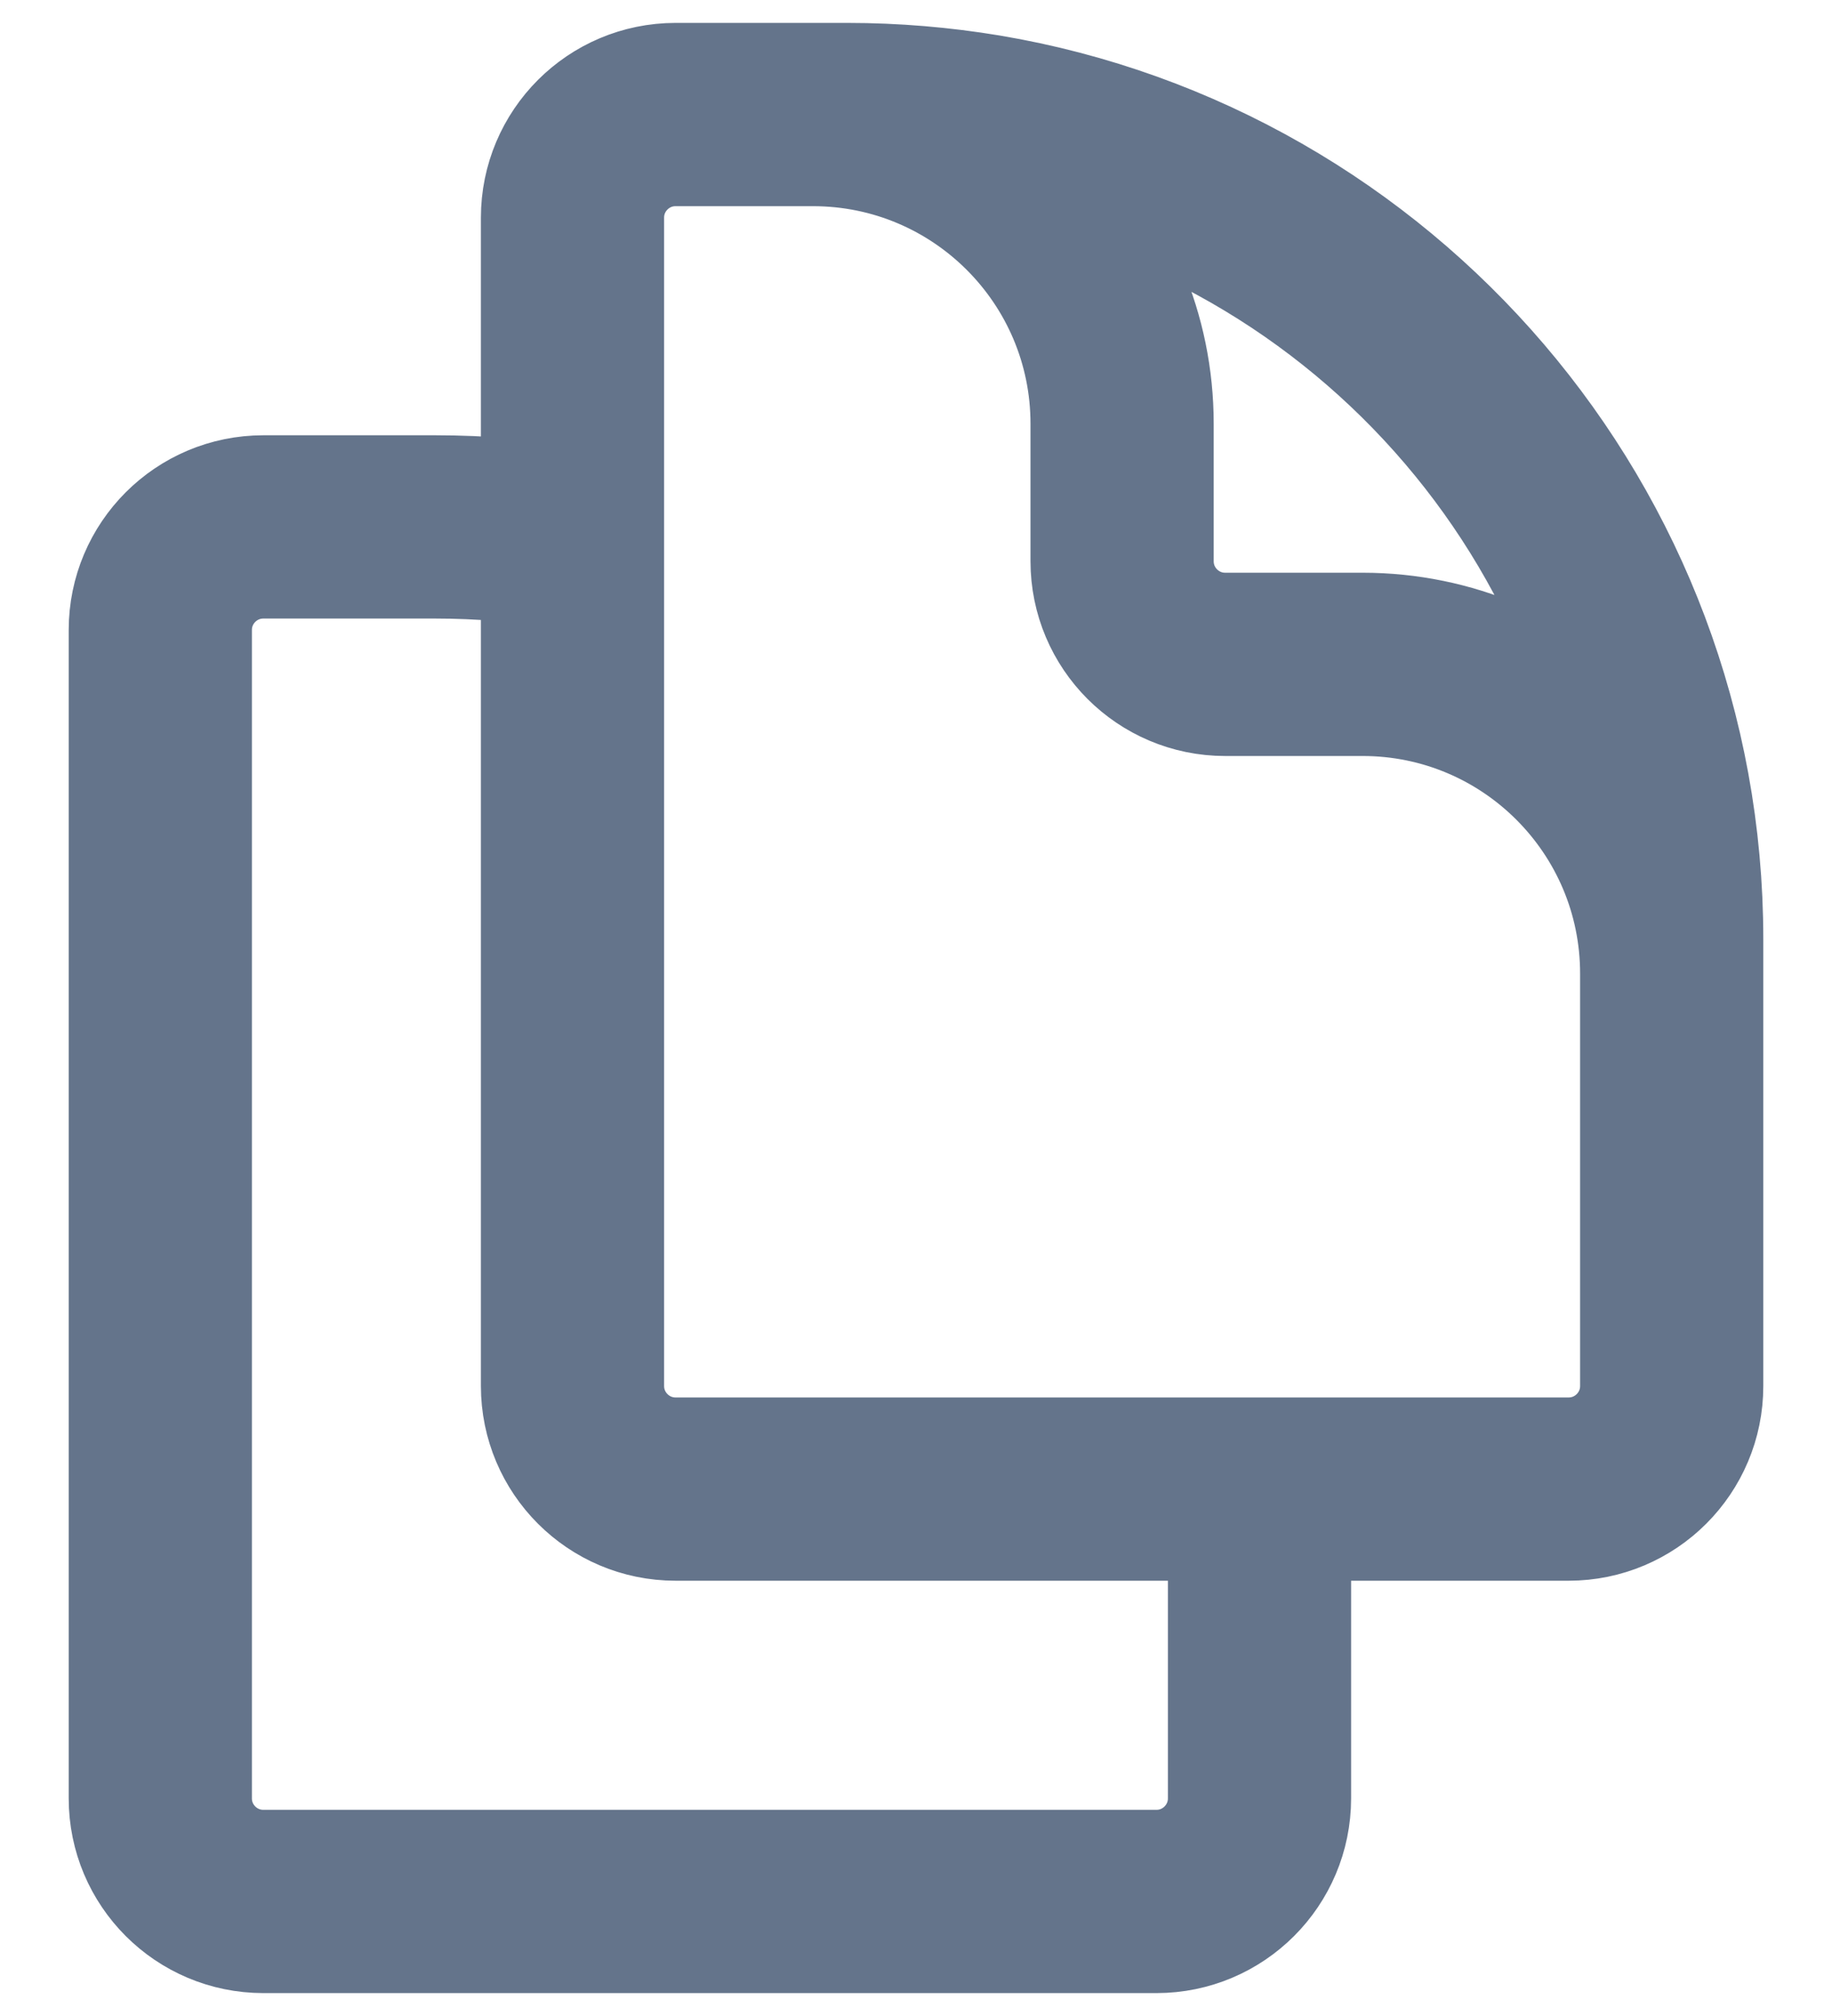 <svg width="20" height="22" viewBox="0 0 20 22" fill="none" xmlns="http://www.w3.org/2000/svg">
<path d="M13.75 16.25V19.625C13.75 20.246 13.246 20.75 12.625 20.75H2.875C2.254 20.75 1.75 20.246 1.75 19.625V6.875C1.75 6.254 2.254 5.75 2.875 5.75H4.75C5.261 5.75 5.762 5.793 6.25 5.874M13.75 16.25H17.125C17.746 16.25 18.25 15.746 18.25 15.125V10.25C18.25 5.791 15.007 2.089 10.75 1.374C10.262 1.293 9.761 1.25 9.25 1.25H7.375C6.754 1.25 6.25 1.754 6.25 2.375V5.874M13.75 16.25H7.375C6.754 16.25 6.25 15.746 6.25 15.125V5.874M18.25 12.5V10.625C18.25 8.761 16.739 7.25 14.875 7.25H13.375C12.754 7.25 12.25 6.746 12.25 6.125V4.625C12.25 2.761 10.739 1.25 8.875 1.25H7.75" stroke="#64748B" stroke-width="2" stroke-linecap="round" stroke-linejoin="round"/>
</svg>
